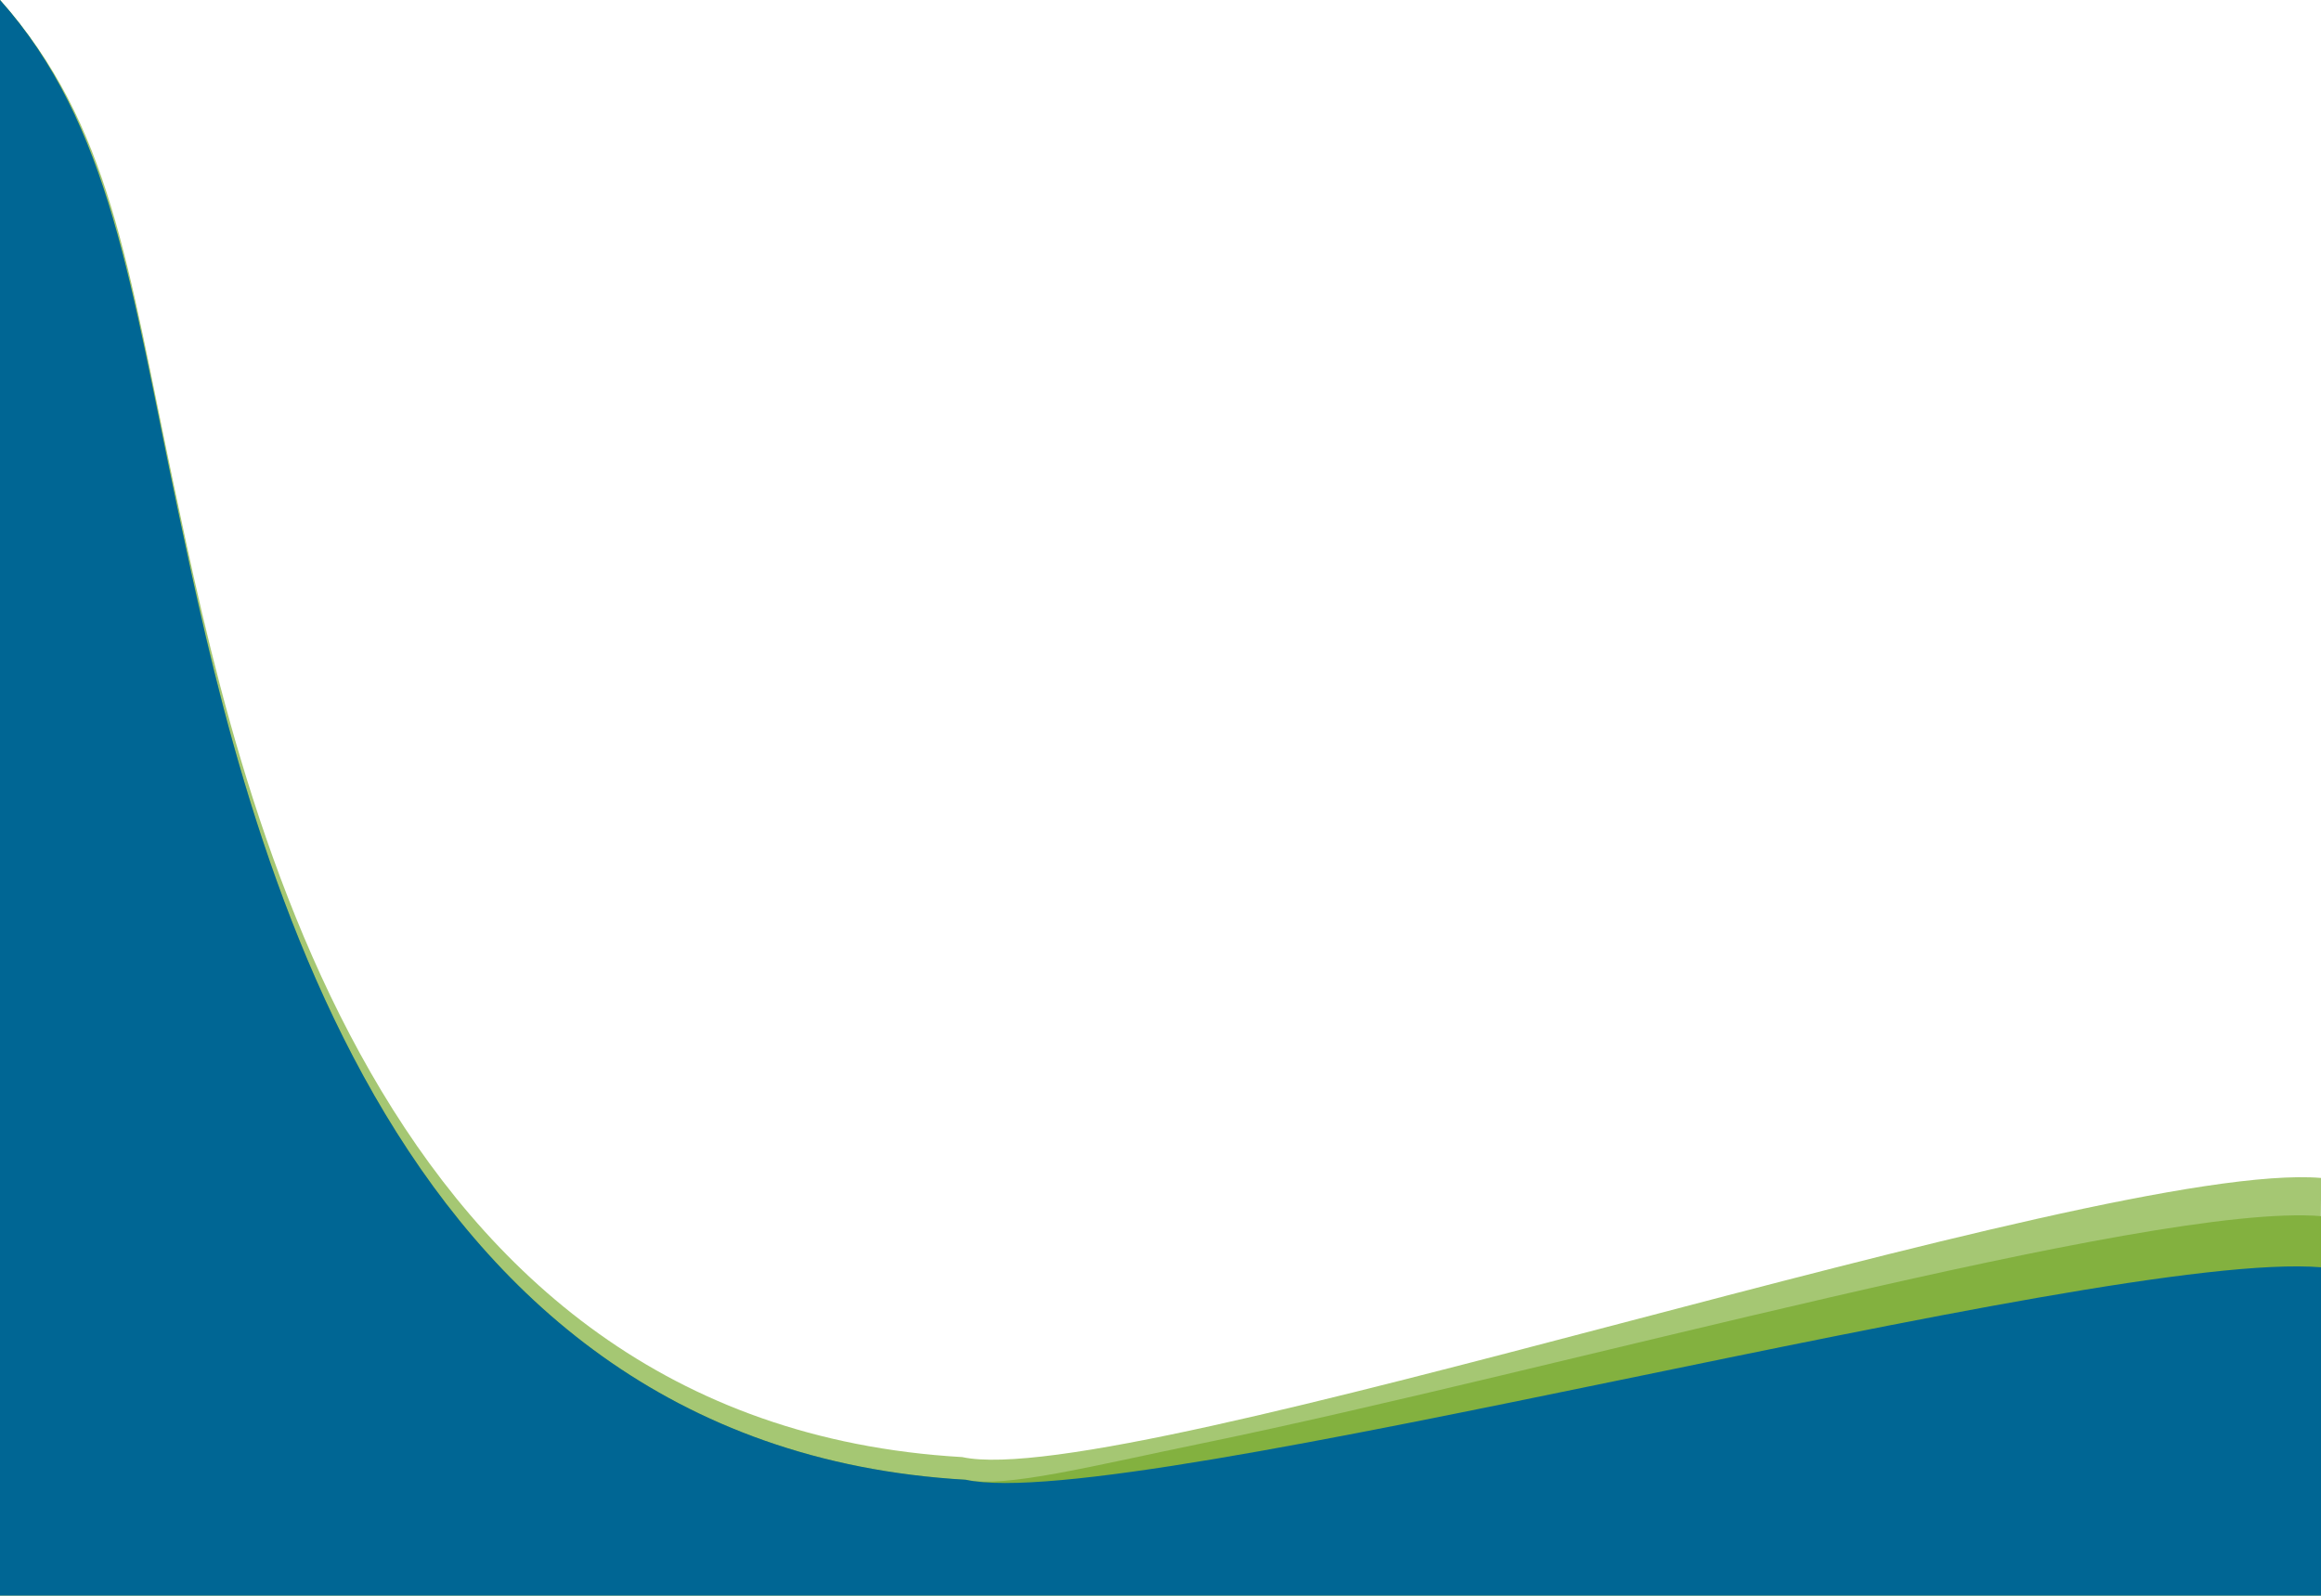 <?xml version="1.0" encoding="UTF-8" standalone="no"?>
<svg
   xmlns:dc="http://purl.org/dc/elements/1.1/"
   xmlns:cc="http://creativecommons.org/ns#"
   xmlns:rdf="http://www.w3.org/1999/02/22-rdf-syntax-ns#"
   xmlns:svg="http://www.w3.org/2000/svg"
   xmlns="http://www.w3.org/2000/svg"
   xmlns:sodipodi="http://sodipodi.sourceforge.net/DTD/sodipodi-0.dtd"
   xmlns:inkscape="http://www.inkscape.org/namespaces/inkscape"
   sodipodi:docname="BG.svg"
   inkscape:version="1.0 (4035a4fb49, 2020-05-01)"
   id="svg8"
   version="1.1"
   viewBox="0 0 199.76 137.319"
   height="137.319mm"
   width="199.76mm">
  <defs
     id="defs2" />
  <sodipodi:namedview
     inkscape:window-maximized="1"
     inkscape:window-y="28"
     inkscape:window-x="53"
     inkscape:window-height="1052"
     inkscape:window-width="1867"
     showgrid="false"
     inkscape:document-rotation="0"
     inkscape:current-layer="layer1"
     inkscape:document-units="mm"
     inkscape:cy="477.96778"
     inkscape:cx="294.1806"
     inkscape:zoom="1.4"
     inkscape:pageshadow="2"
     inkscape:pageopacity="0.0"
     borderopacity="1.0"
     bordercolor="#666666"
     pagecolor="#ffffff"
     id="base" />
  <g
     transform="translate(0.182,-136.006)"
     id="layer1"
     inkscape:groupmode="layer"
     inkscape:label="Layer 1">
    <path
       sodipodi:nodetypes="cccccsc"
       d="m 82.628,261.405 c 14.009,3.056 97.724,-25.619 116.967,-24.022 l -0.321,33.99 -199.76,-2e-5 0.305,-135.366 c 9.564,10.726 10.959,22.862 14.959,41.732 5.561,26.235 16.996,80.729 67.851,83.667"
       style="opacity:0.726;fill:#83b13f;fill-opacity:1;fill-rule:evenodd;stroke-width:0.265"
       id="rect847-1-1" />
    <path
       sodipodi:nodetypes="csccccsc"
       d="m 82.933,263.357 c 3.385,0.739 10.776,-1.168 20.382,-3.142 30.147,-6.195 81.695,-20.756 96.288,-19.544 l -0.025,32.654 -199.76,-2e-5 V 136.006 c 9.564,10.726 11.264,24.814 15.264,43.684 5.561,26.235 16.996,80.729 67.851,83.667"
       style="fill:#83b13f;fill-opacity:1;fill-rule:evenodd;stroke-width:0.265"
       id="rect847-1" />
    <path
       sodipodi:nodetypes="cccccsc"
       d="m 82.933,263.357 c 14.009,3.056 97.444,-19.881 116.687,-18.284 l -0.042,28.251 -199.76,-2e-5 V 136.006 c 9.564,10.726 11.264,24.814 15.264,43.684 5.561,26.235 16.996,80.729 67.851,83.667"
       style="fill:#006694;fill-opacity:1;fill-rule:evenodd;stroke-width:0.265"
       id="rect847" />
  </g>
</svg>
